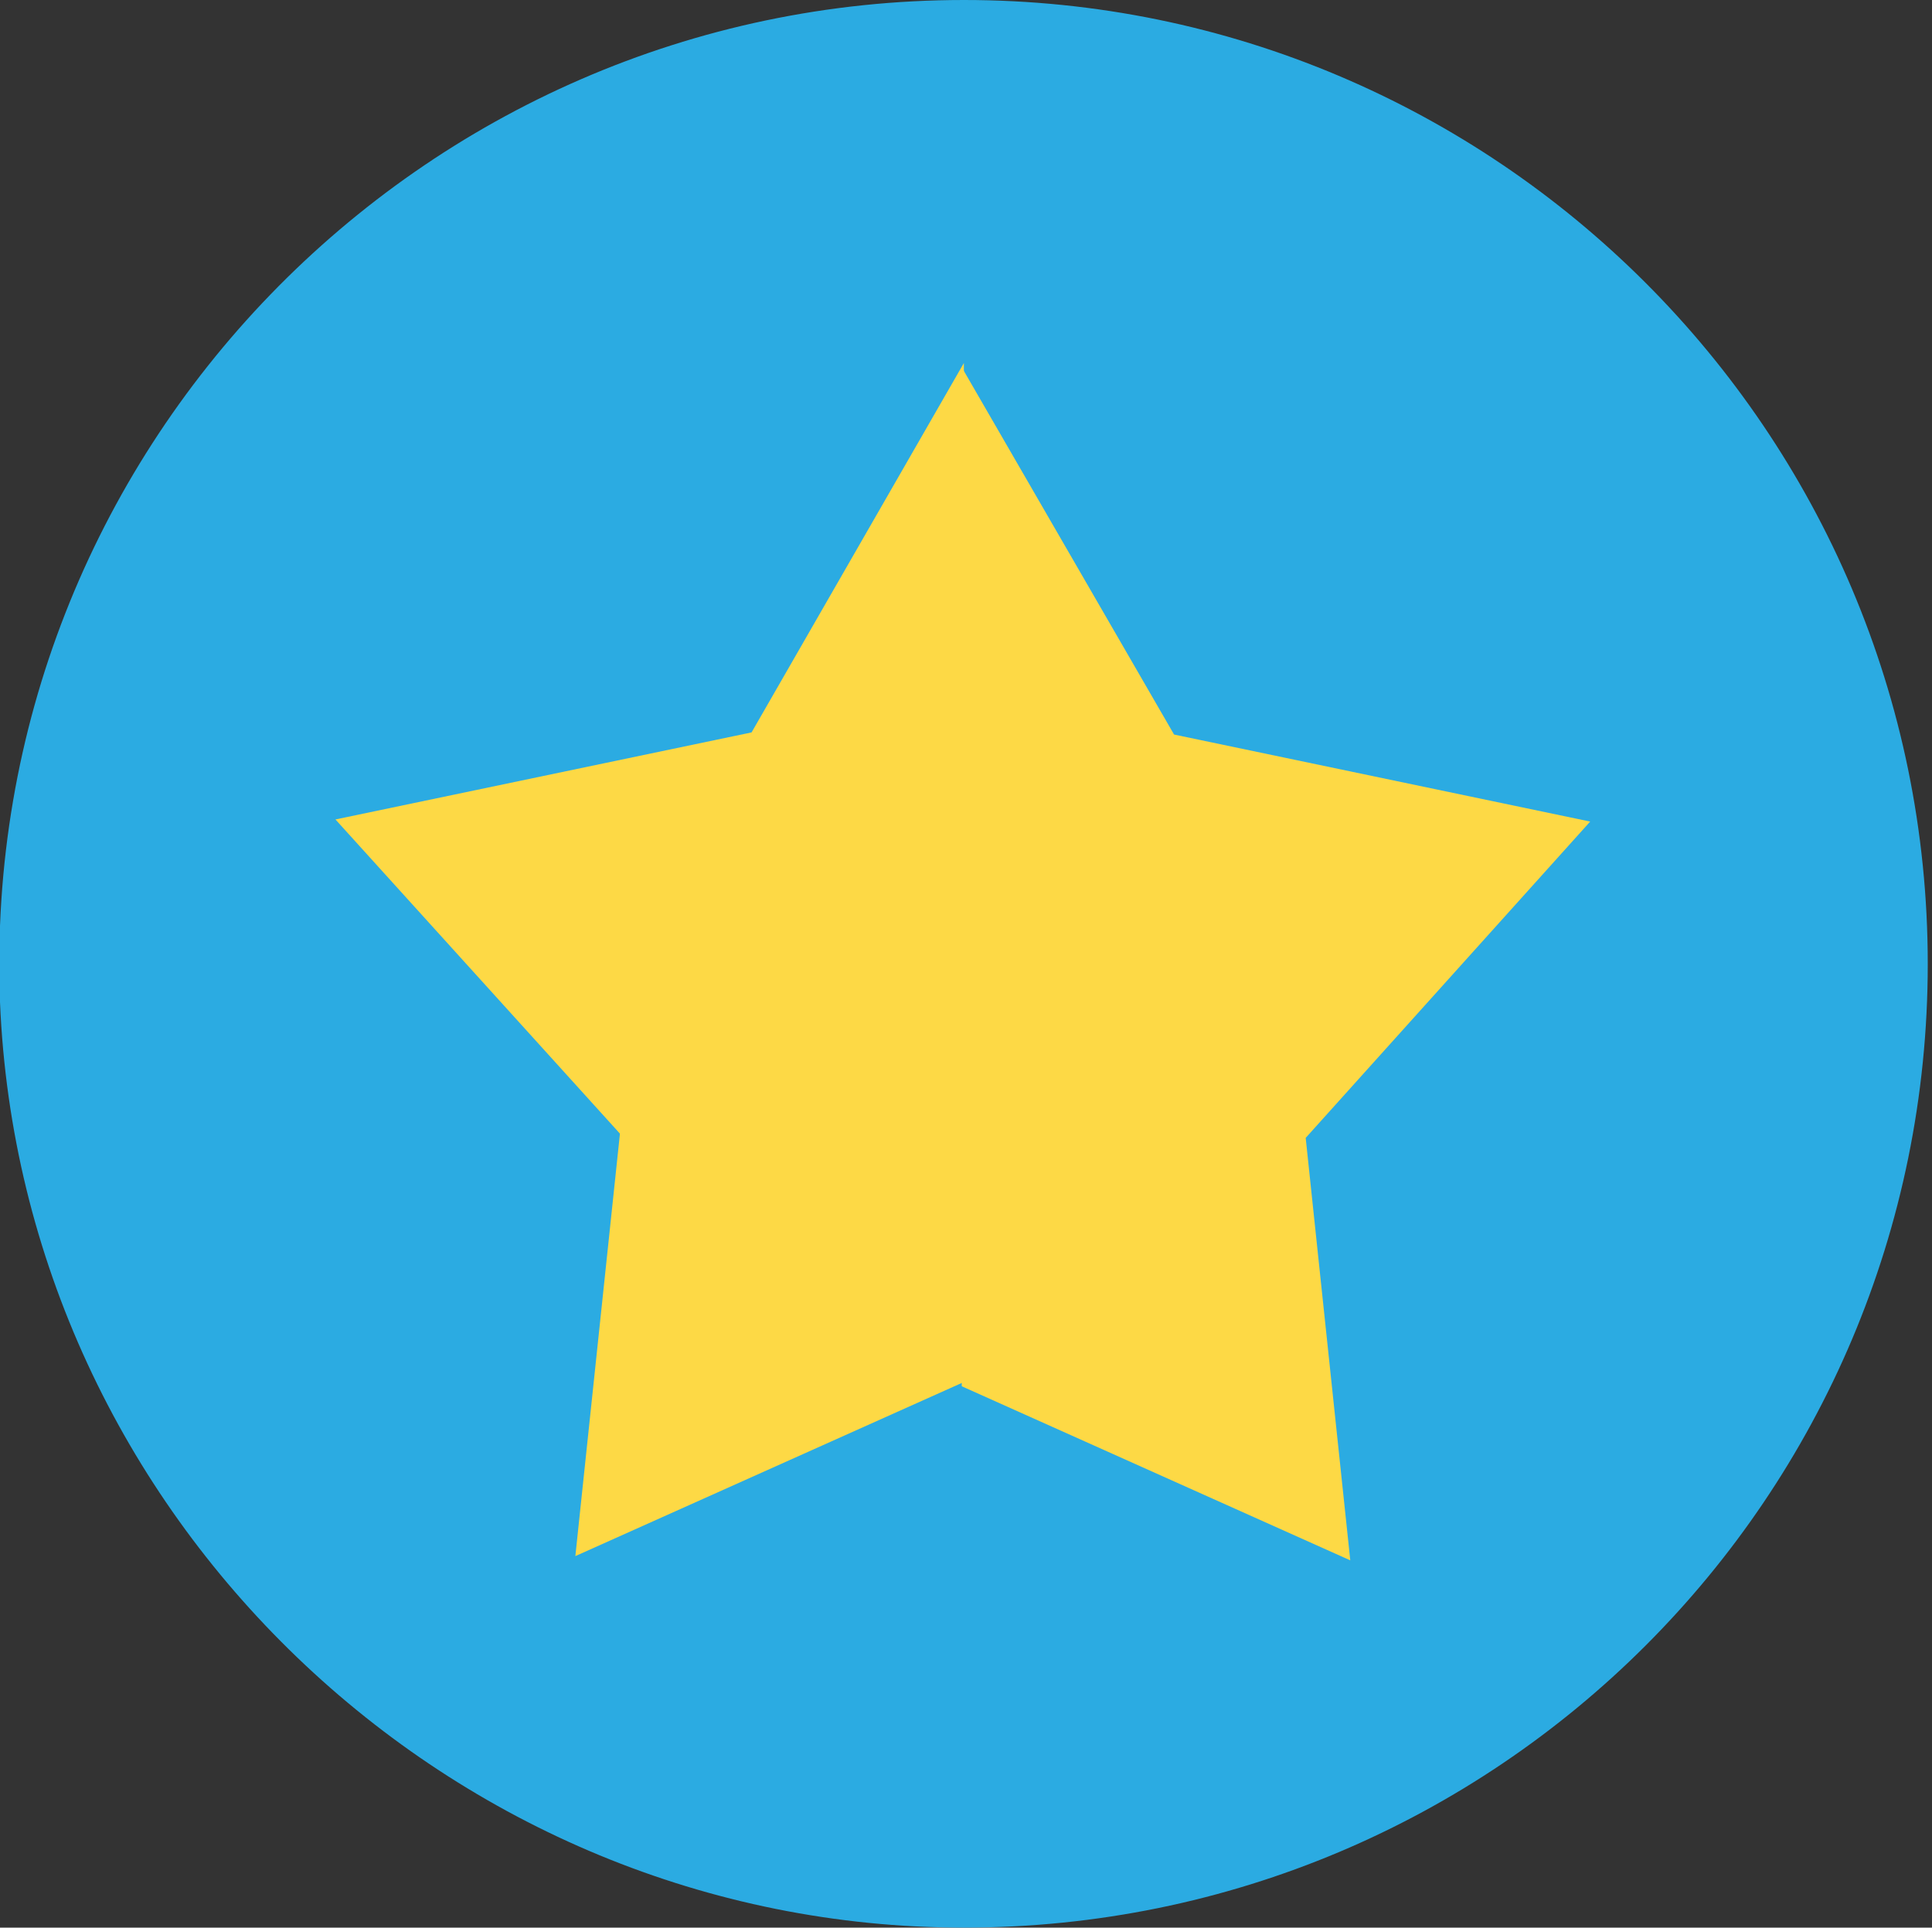 <?xml version="1.0" encoding="utf-8"?>
<!-- Generator: Adobe Illustrator 19.2.0, SVG Export Plug-In . SVG Version: 6.00 Build 0)  -->
<svg version="1.1" id="Layer_1" xmlns="http://www.w3.org/2000/svg" xmlns:xlink="http://www.w3.org/1999/xlink" x="0px" y="0px"
	 viewBox="0 0 91 90.8" style="enable-background:new 0 0 91 90.8;" xml:space="preserve">
<rect x="0" y="0" width="91" height="90.8" fill="#333333" stroke="none"/>
<style type="text/css">
	.st0{fill:#FFFFFF;}
	.st1{fill:#2BABE2;}
	.st2{fill:#FDD945;}
</style>
<g>
	<path class="st0" d="M45.4,88.7c-24.9,0-45-21.1-43.3-46.5C3.6,21,20.6,3.8,41.8,2c25.5-2.1,47,18.1,47,43.3
		C88.8,69.3,69.3,88.7,45.4,88.7z"/>
	<path class="st1" d="M45.4,0C19.8,0-1,21.3,0,47.2c1,24.2,21.2,43.6,45.4,43.6c25.1,0,45.4-20.3,45.4-45.4S70.4,0,45.4,0L45.4,0z"
		/>
</g>
<g>
	<path class="st2" d="M74.9,38.7l-19.6-4.1l-10-17.3v48l18.3,8.2l-2.1-19.9L74.9,38.7z"/>
	<path class="st2" d="M35.4,34.5l-19.6,4.1l13.4,14.8l-2.1,19.9l18.3-8.2v-48L35.4,34.5z"/>
</g>
</svg>
